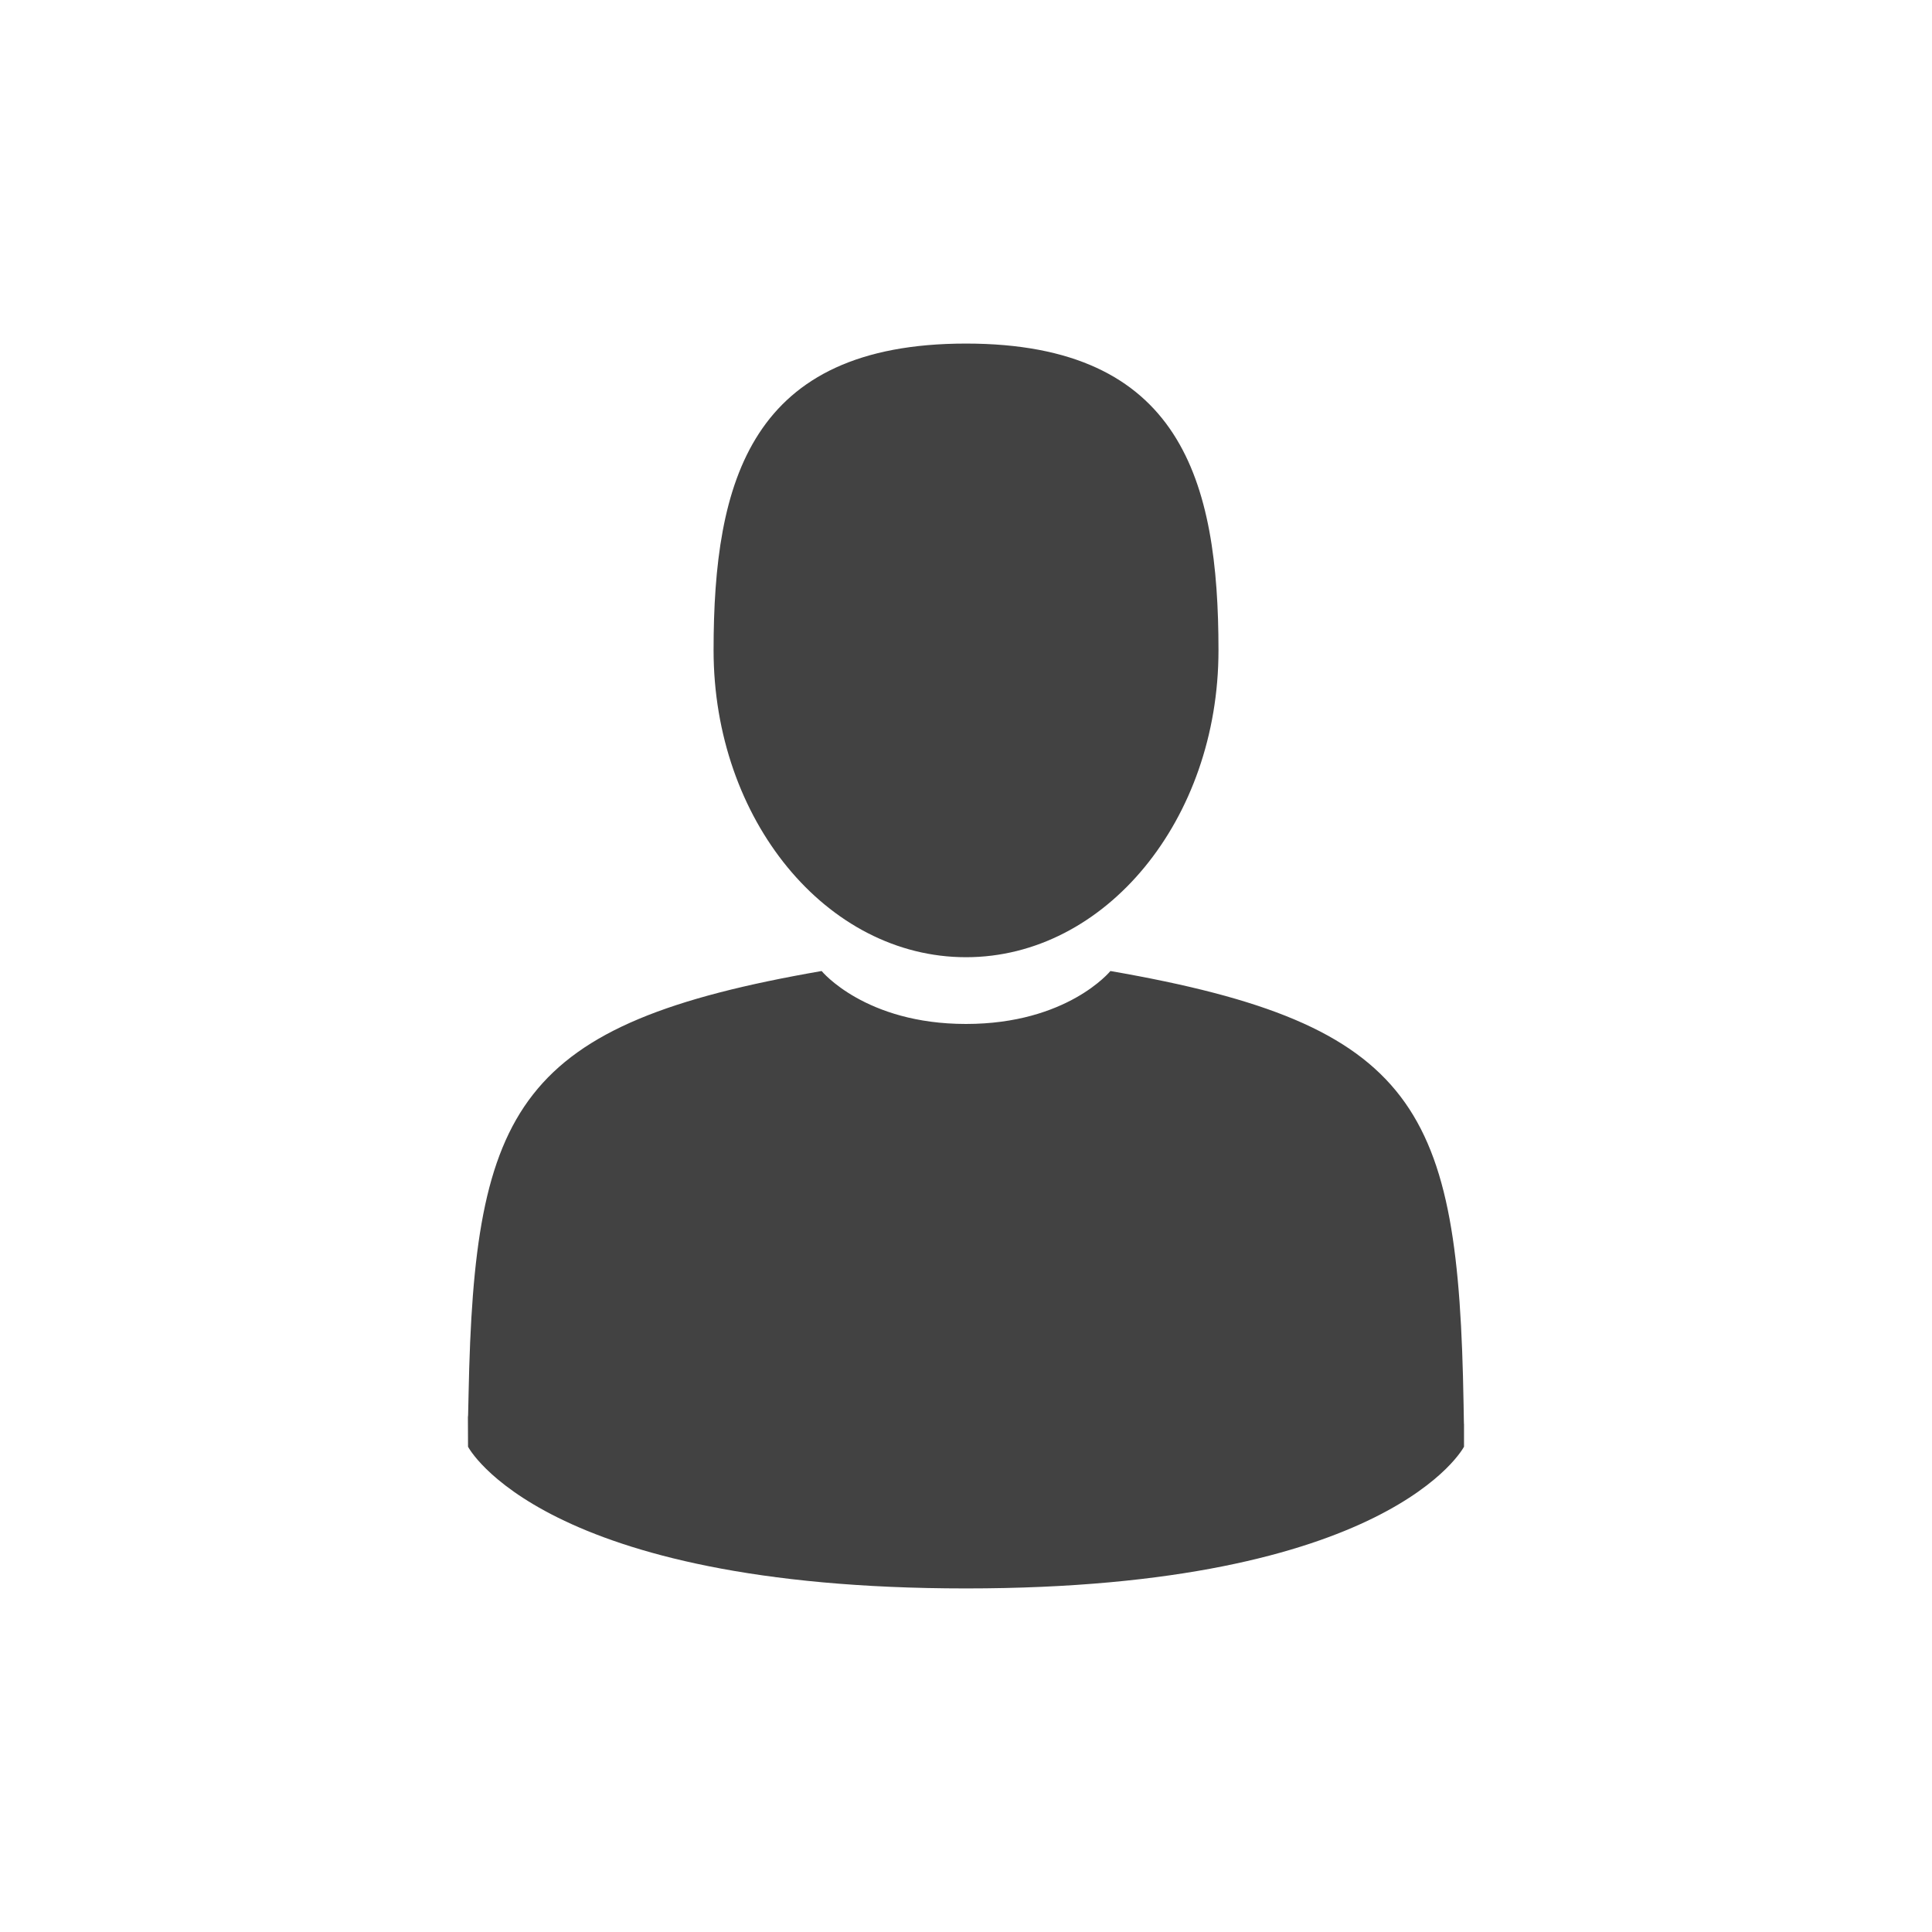 <?xml version="1.0" encoding="UTF-8"?>
<!DOCTYPE svg PUBLIC "-//W3C//DTD SVG 1.0//EN" "http://www.w3.org/TR/2001/REC-SVG-20010904/DTD/svg10.dtd">
<!-- Creator: CorelDRAW X8 -->
<svg xmlns="http://www.w3.org/2000/svg" xml:space="preserve" width="95px" height="95px" version="1.0" style="shape-rendering:geometricPrecision; text-rendering:geometricPrecision; image-rendering:optimizeQuality; fill-rule:evenodd; clip-rule:evenodd"
viewBox="0 0 95000 95000"
 xmlns:xlink="http://www.w3.org/1999/xlink">
 <defs>
  <style type="text/css">
   <![CDATA[
    .fil0 {fill:#424242}
   ]]>
  </style>
 </defs>
 <g id="Warstwa_x0020_1">
  <path class="fil0" d="M47499 47068c6855,0 12416,-6767 12416,-15087 0,-8331 -1824,-15087 -12416,-15087 -10594,0 -12411,6756 -12411,15081 0,8326 5554,15093 12411,15093zm24467 21938c-247,-14509 -2227,-18634 -17365,-21259 0,0 -2114,2603 -7102,2603 -4961,0 -7098,-2603 -7098,-2603 -14981,2597 -17079,6665 -17360,20792 -22,1145 -27,1207 -33,1083 0,241 6,708 6,1516 0,0 3607,6968 24485,6968 20876,0 24489,-6968 24489,-6968 0,-522 0,-871 0,-1128 -5,78 -5,-84 -22,-1004z"/>
 </g>
</svg>
